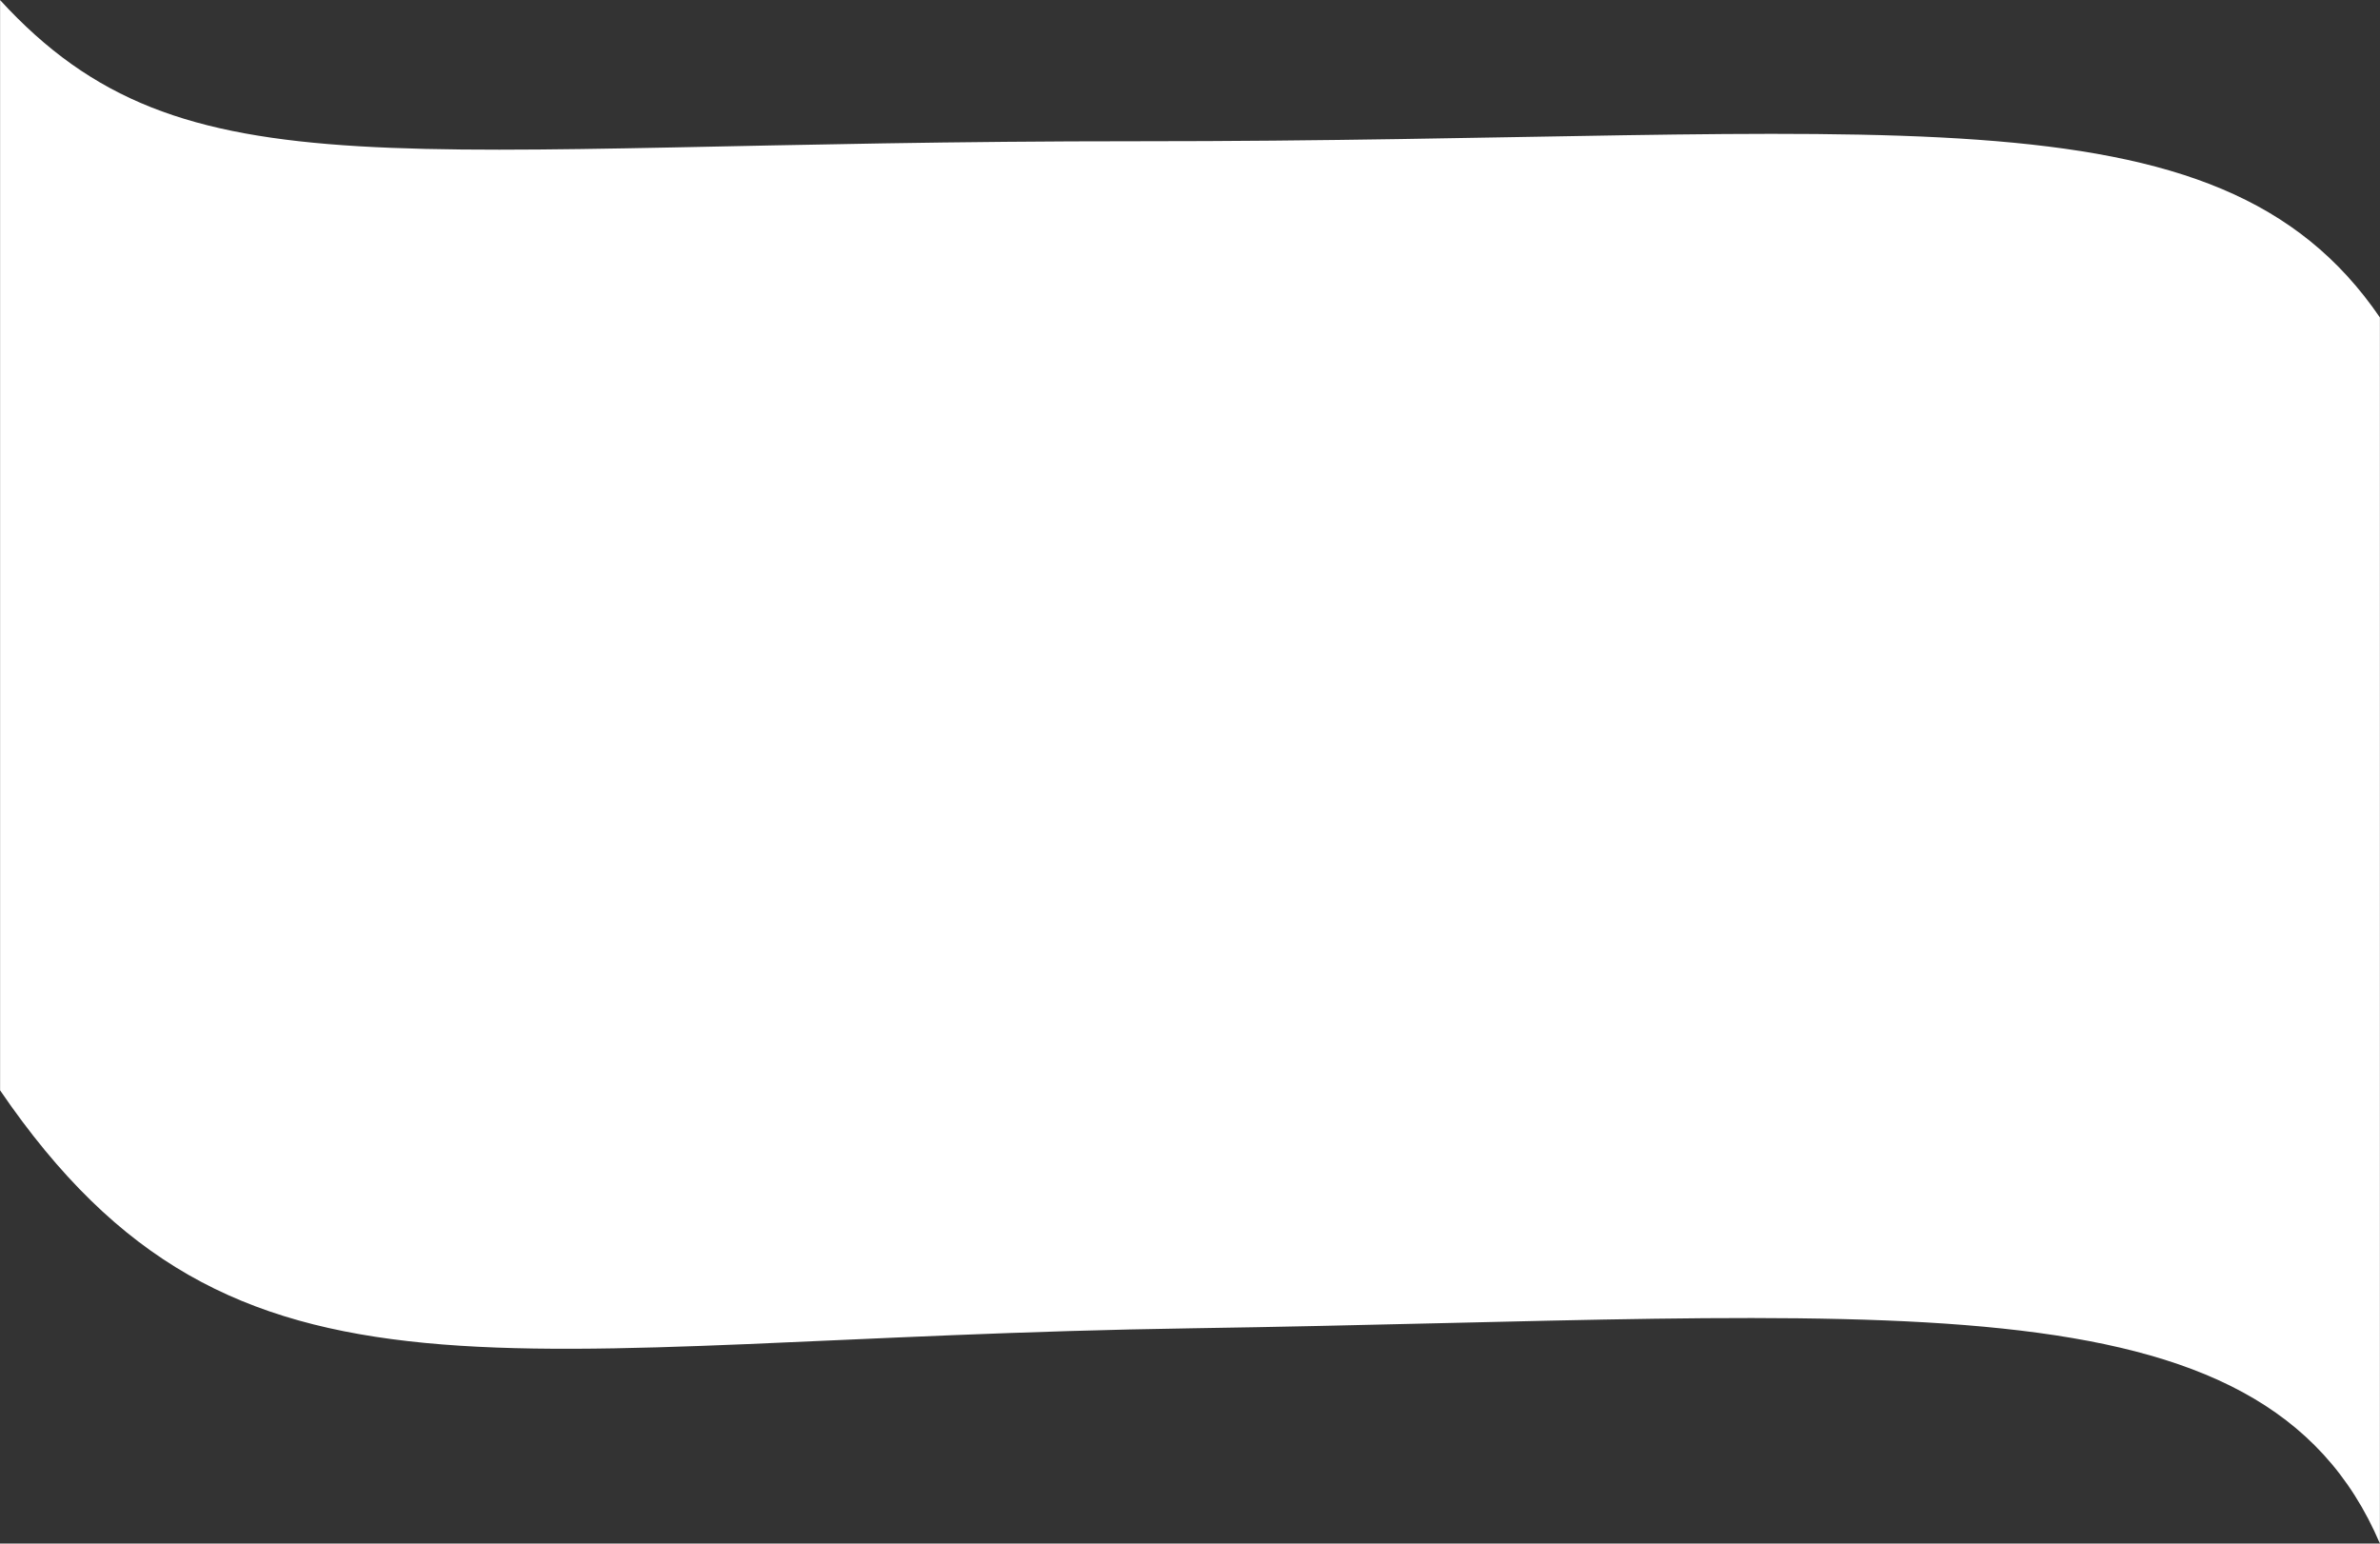 <svg width="13290" height="8620" viewBox="0 0 13290 8620" fill="none" xmlns="http://www.w3.org/2000/svg">
<rect x="0" y="0" width="13290" height="8620" fill="#333333" stroke="none"/>
<path d="M0.5 0.5C1033.63 1127.84 2192 787.242 6358 788.742C10524 790.242 12377.9 436.796 13289.5 1773V8620C12632.3 7078.64 10535 7360.24 6662.5 7417.74C2789.99 7475.24 1320.11 8022 0.5 6089V0.5Z" fill="white"/>
</svg>
